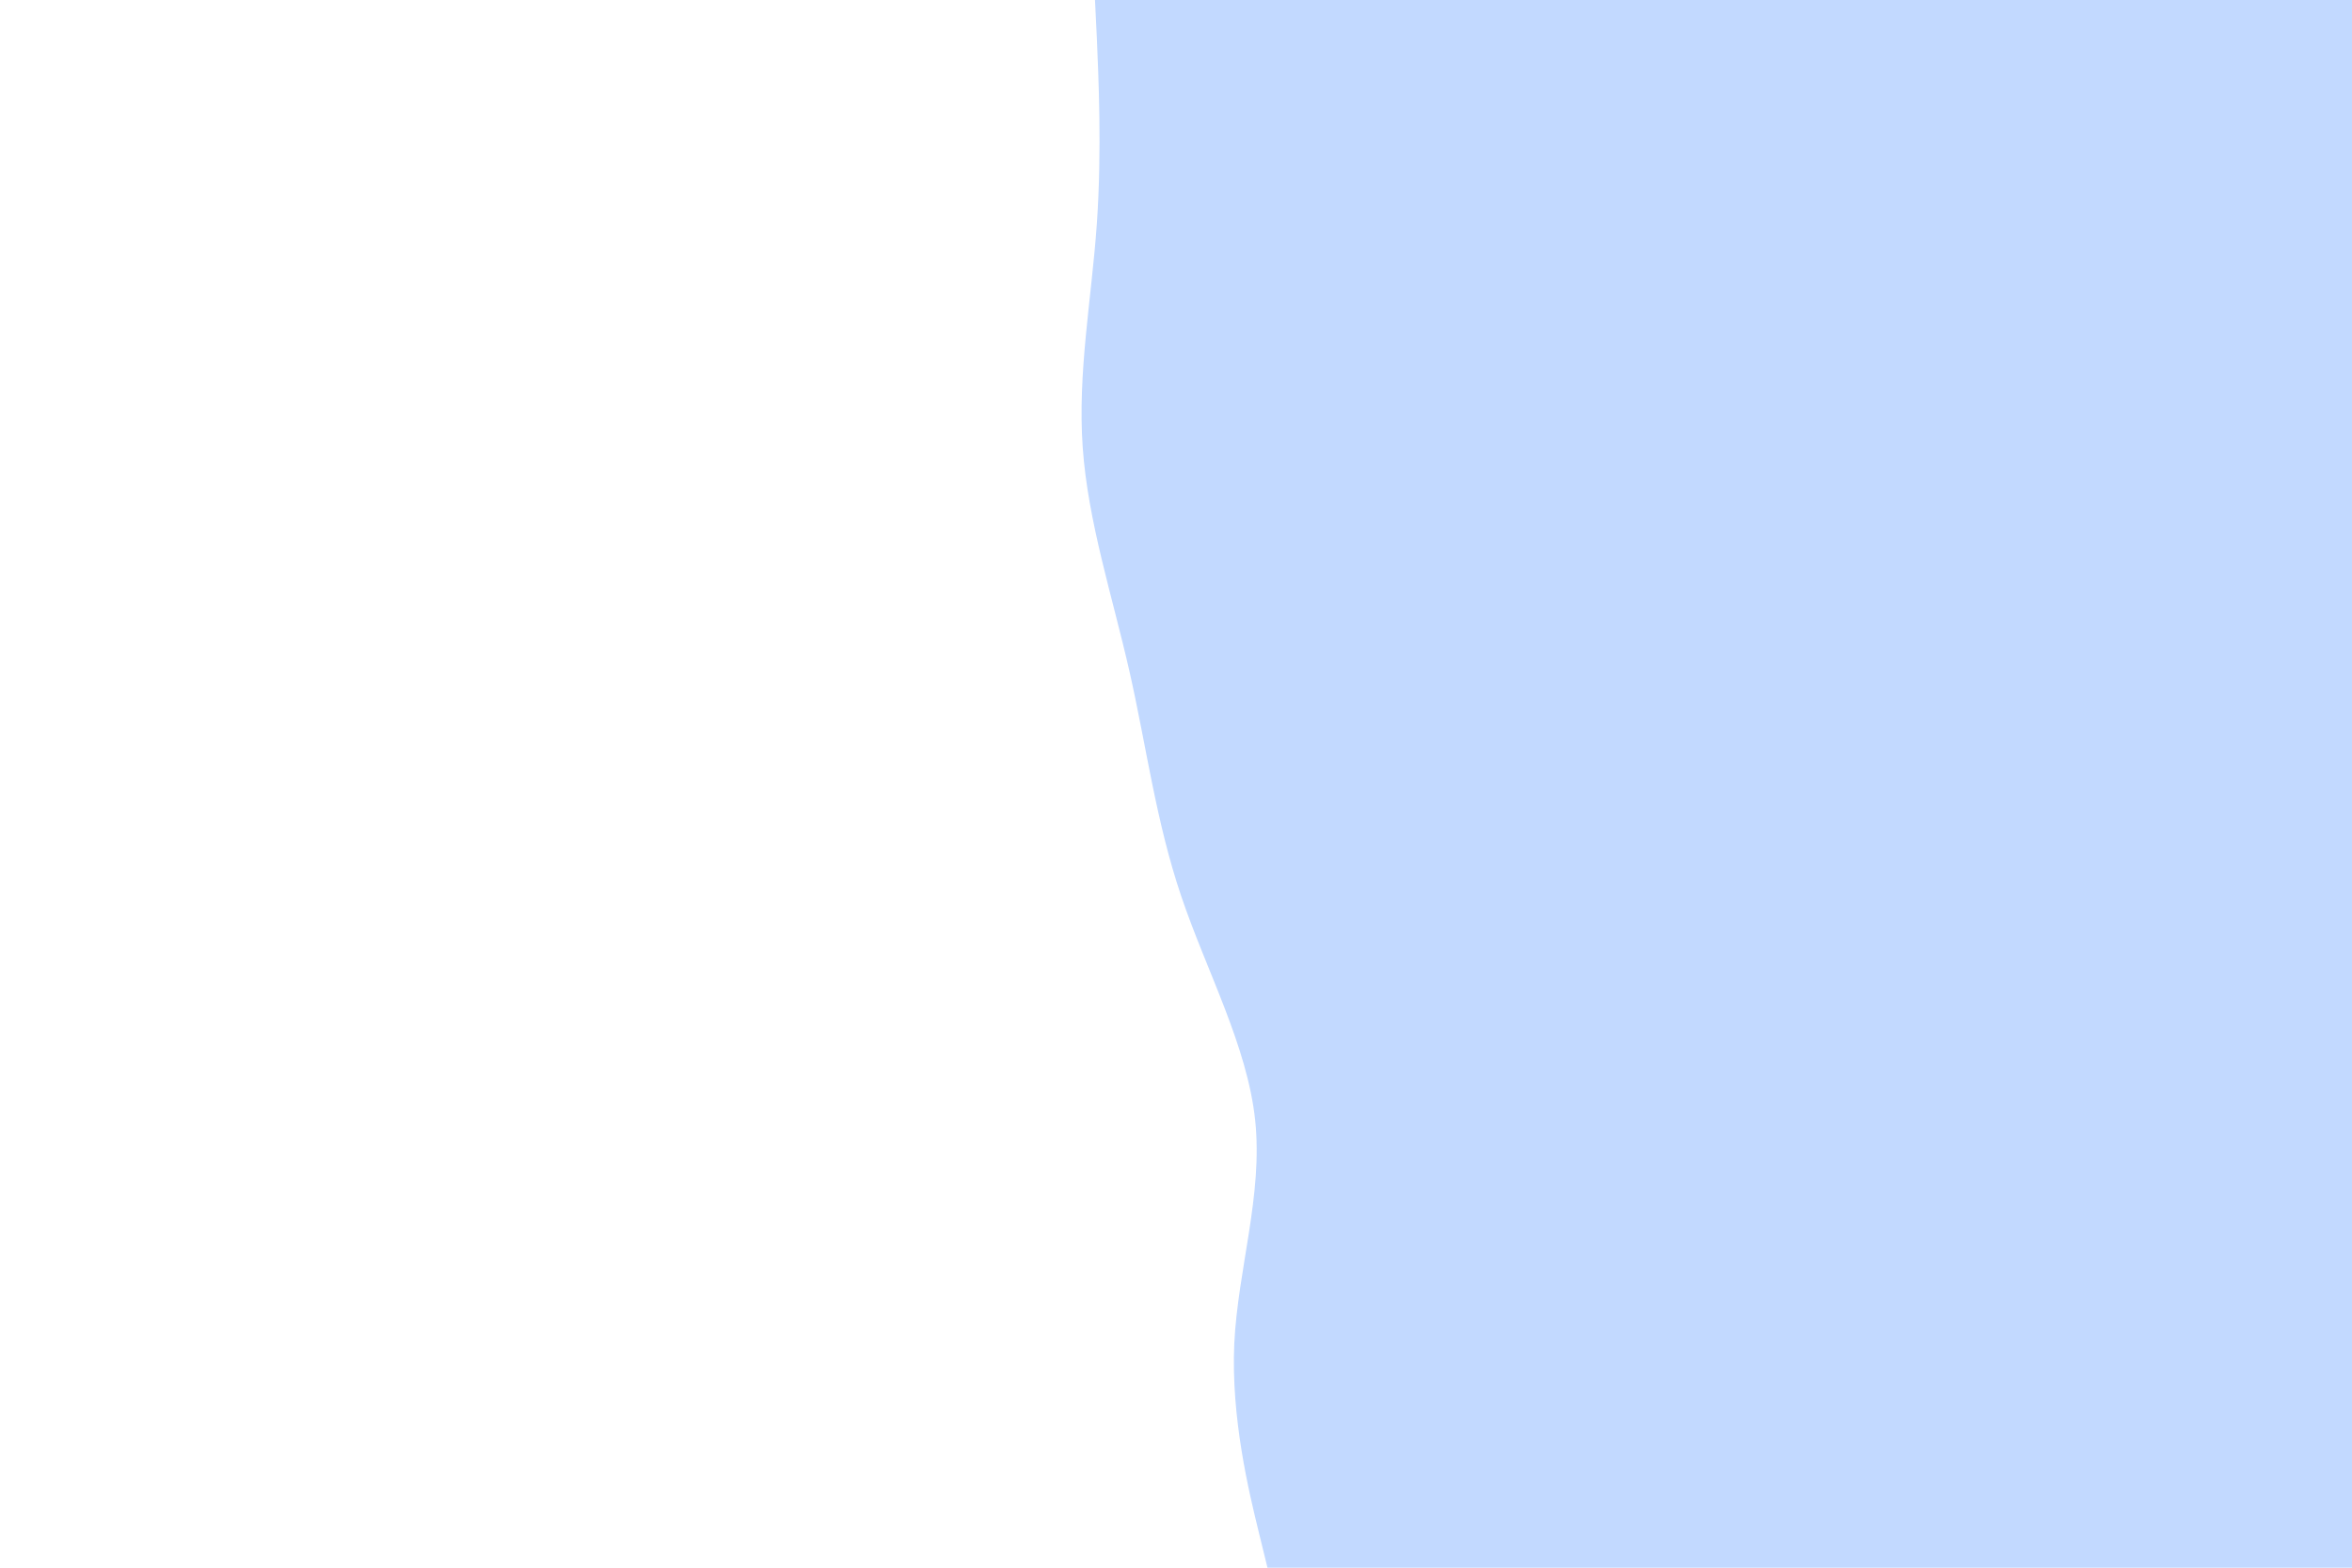 <svg id="visual" viewBox="0 0 900 600" width="900" height="600" xmlns="http://www.w3.org/2000/svg" xmlns:xlink="http://www.w3.org/1999/xlink" version="1.1"><rect x="0" y="0" width="900" height="600" fill="#fff"></rect><path d="M485 600L481.5 585.7C478 571.3 471 542.7 472.3 514.2C473.7 485.7 483.3 457.3 480.3 428.8C477.3 400.3 461.7 371.7 452 343C442.3 314.3 438.7 285.7 432.2 257C425.7 228.3 416.3 199.7 414.3 171.2C412.3 142.7 417.7 114.3 419.7 85.8C421.7 57.3 420.3 28.7 419.7 14.3L419 0L900 0L900 14.3C900 28.7 900 57.3 900 85.8C900 114.3 900 142.7 900 171.2C900 199.7 900 228.3 900 257C900 285.7 900 314.3 900 343C900 371.7 900 400.3 900 428.8C900 457.3 900 485.7 900 514.2C900 542.7 900 571.3 900 585.7L900 600Z" fill="#C2D9FF" stroke-linecap="round" stroke-linejoin="miter"></path></svg>